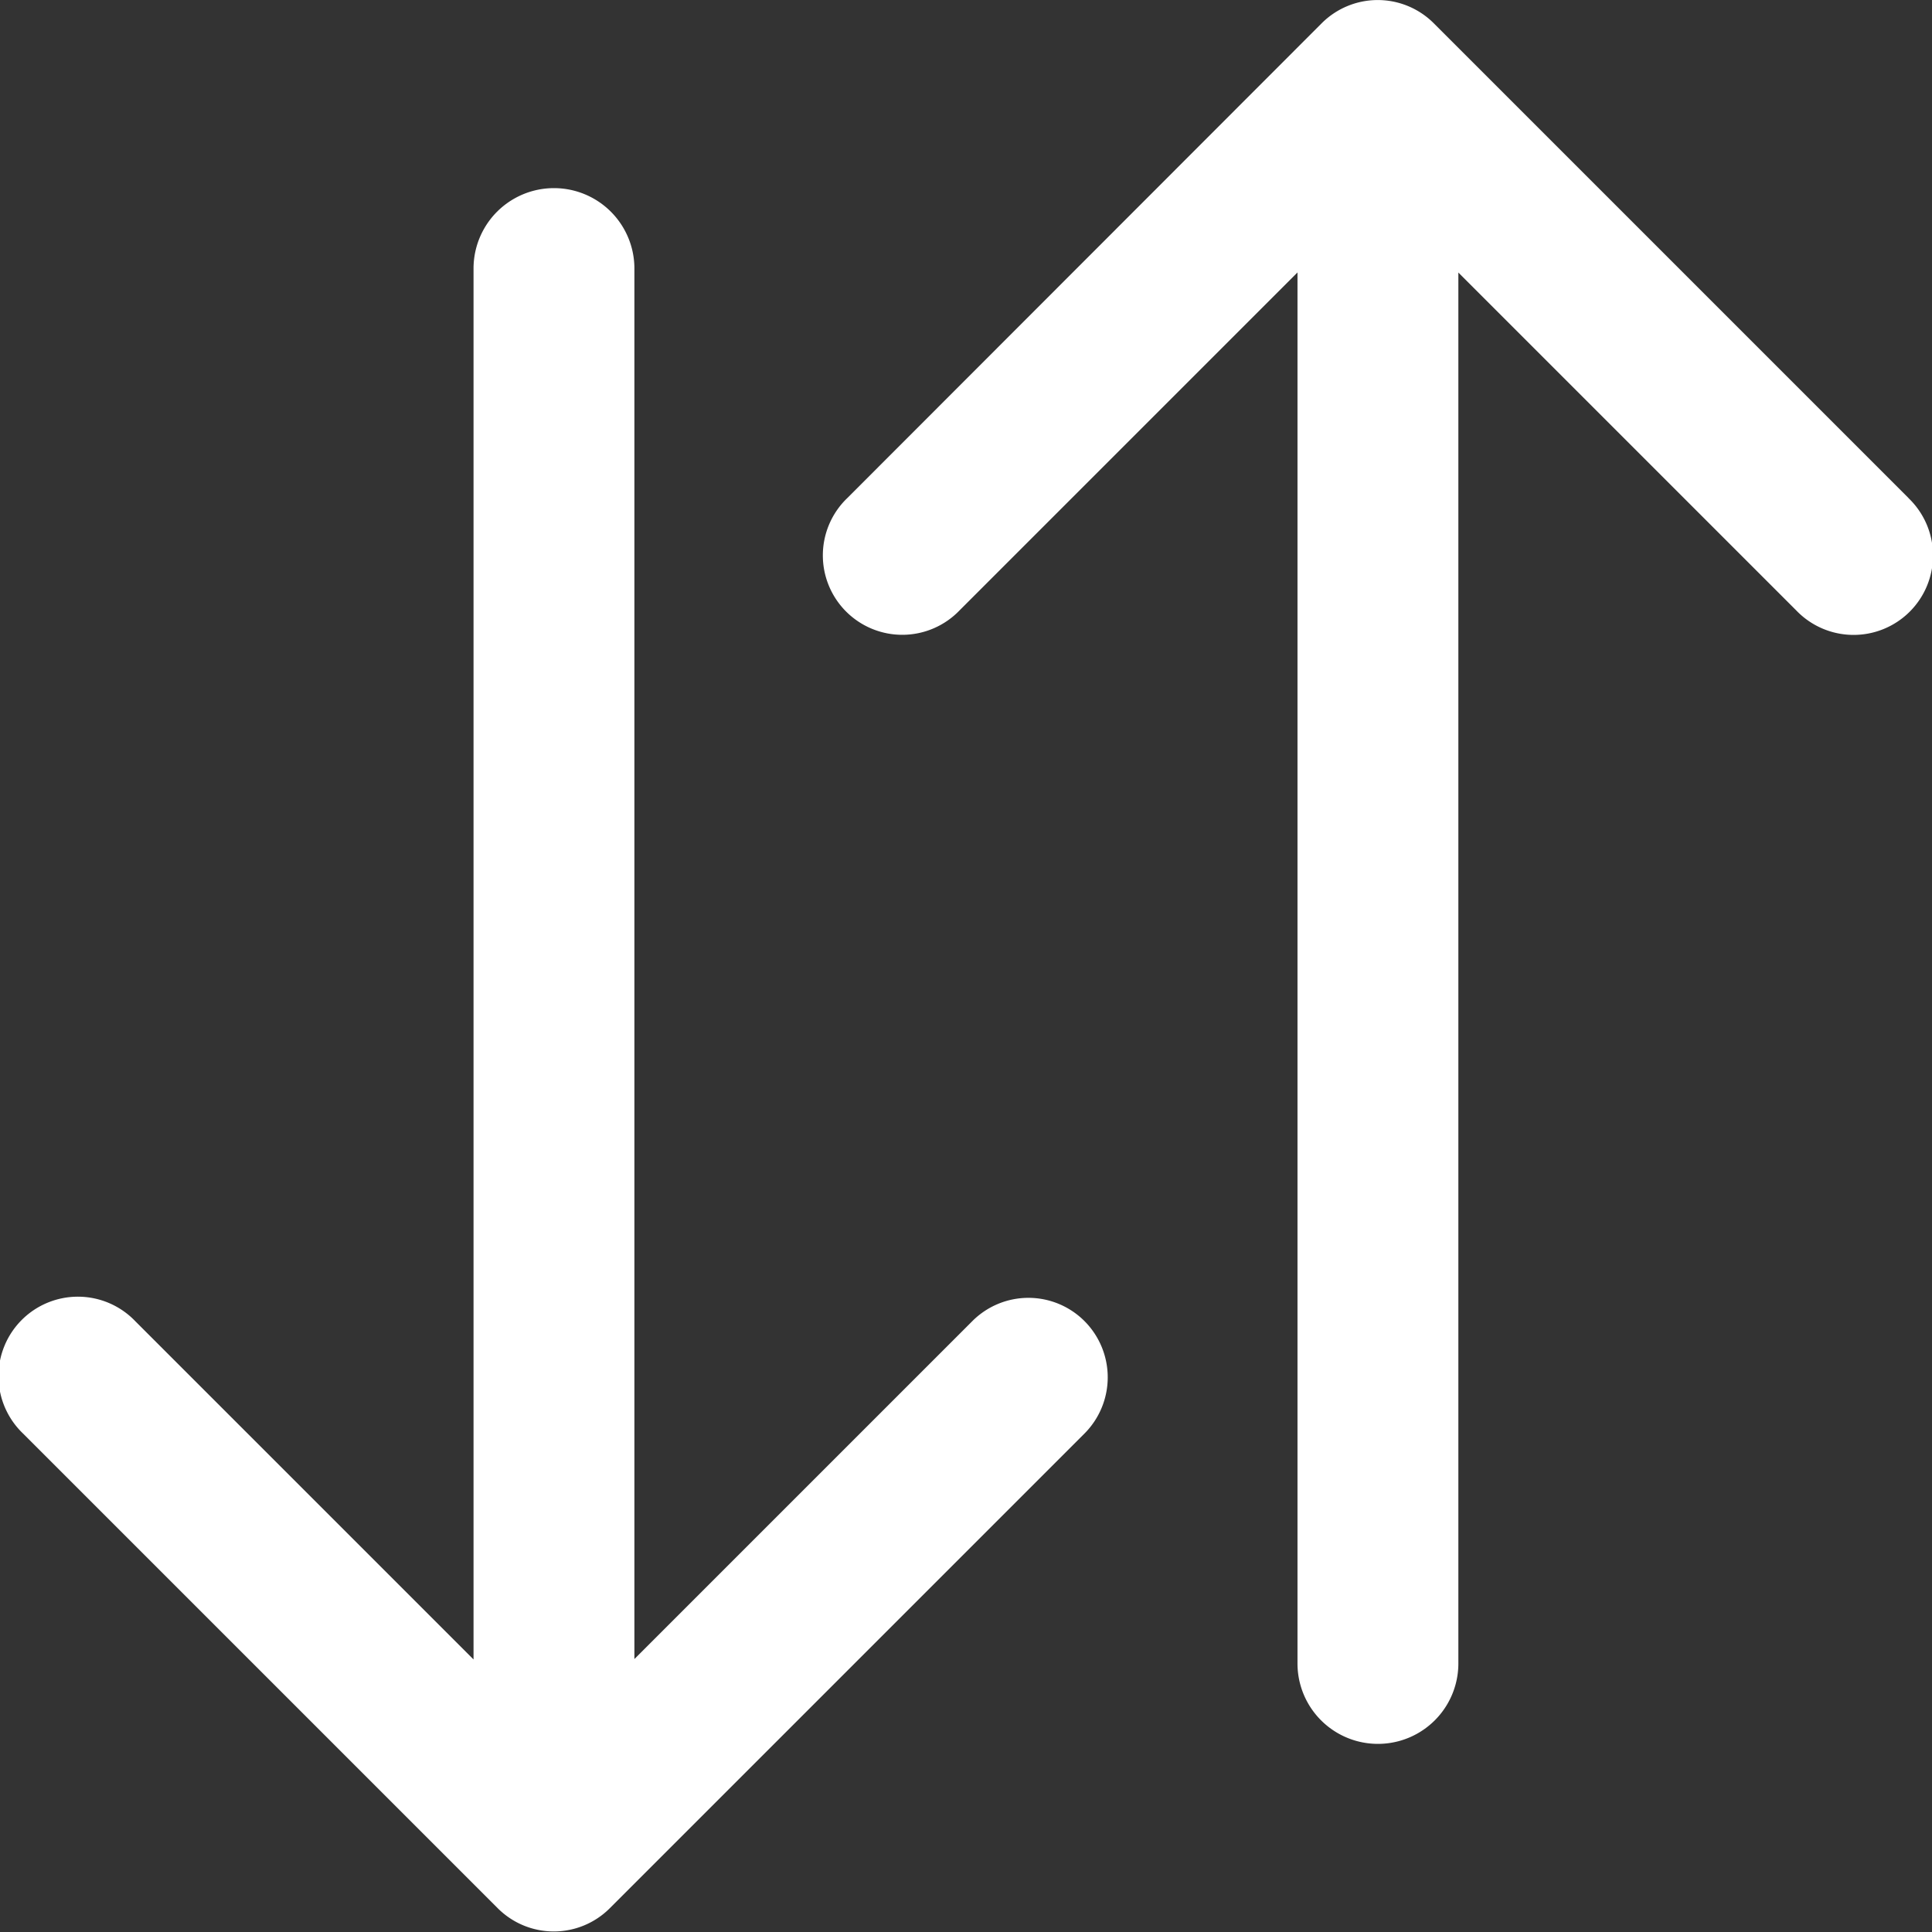 <svg id="sort" xmlns="http://www.w3.org/2000/svg" width="18.927" height="18.927" viewBox="0 0 18.927 18.927">
  <rect x="0" y="0" width="18.927" height="18.927" fill="#333333" stroke="none"/>
  <g id="Group_23" data-name="Group 23" transform="translate(0 0)">
    <g id="Group_22" data-name="Group 22">
      <path id="Path_6" data-name="Path 6" d="M231.6,16.854l-4.65-4.65a.776.776,0,0,0-1.1,0l-4.646,4.65a.778.778,0,1,0,1.1,1.1l3.31-3.31V28.271a.788.788,0,0,0,1.576,0V14.645l3.31,3.31a.778.778,0,1,0,1.1-1.1Z" transform="translate(-212.903 -11.975)" fill="#fff"/>
      <path id="Path_7" data-name="Path 7" d="M22.6,70.8a.776.776,0,0,0-1.1,0l-3.31,3.31V60.488a.788.788,0,1,0-1.576,0V74.114L13.3,70.8a.778.778,0,1,0-1.1,1.1l4.65,4.65a.776.776,0,0,0,1.1,0l4.65-4.65a.78.78,0,0,0,0-1.1Z" transform="translate(-11.975 -57.857)" fill="#fff"/>
    </g>
  </g>
</svg>
